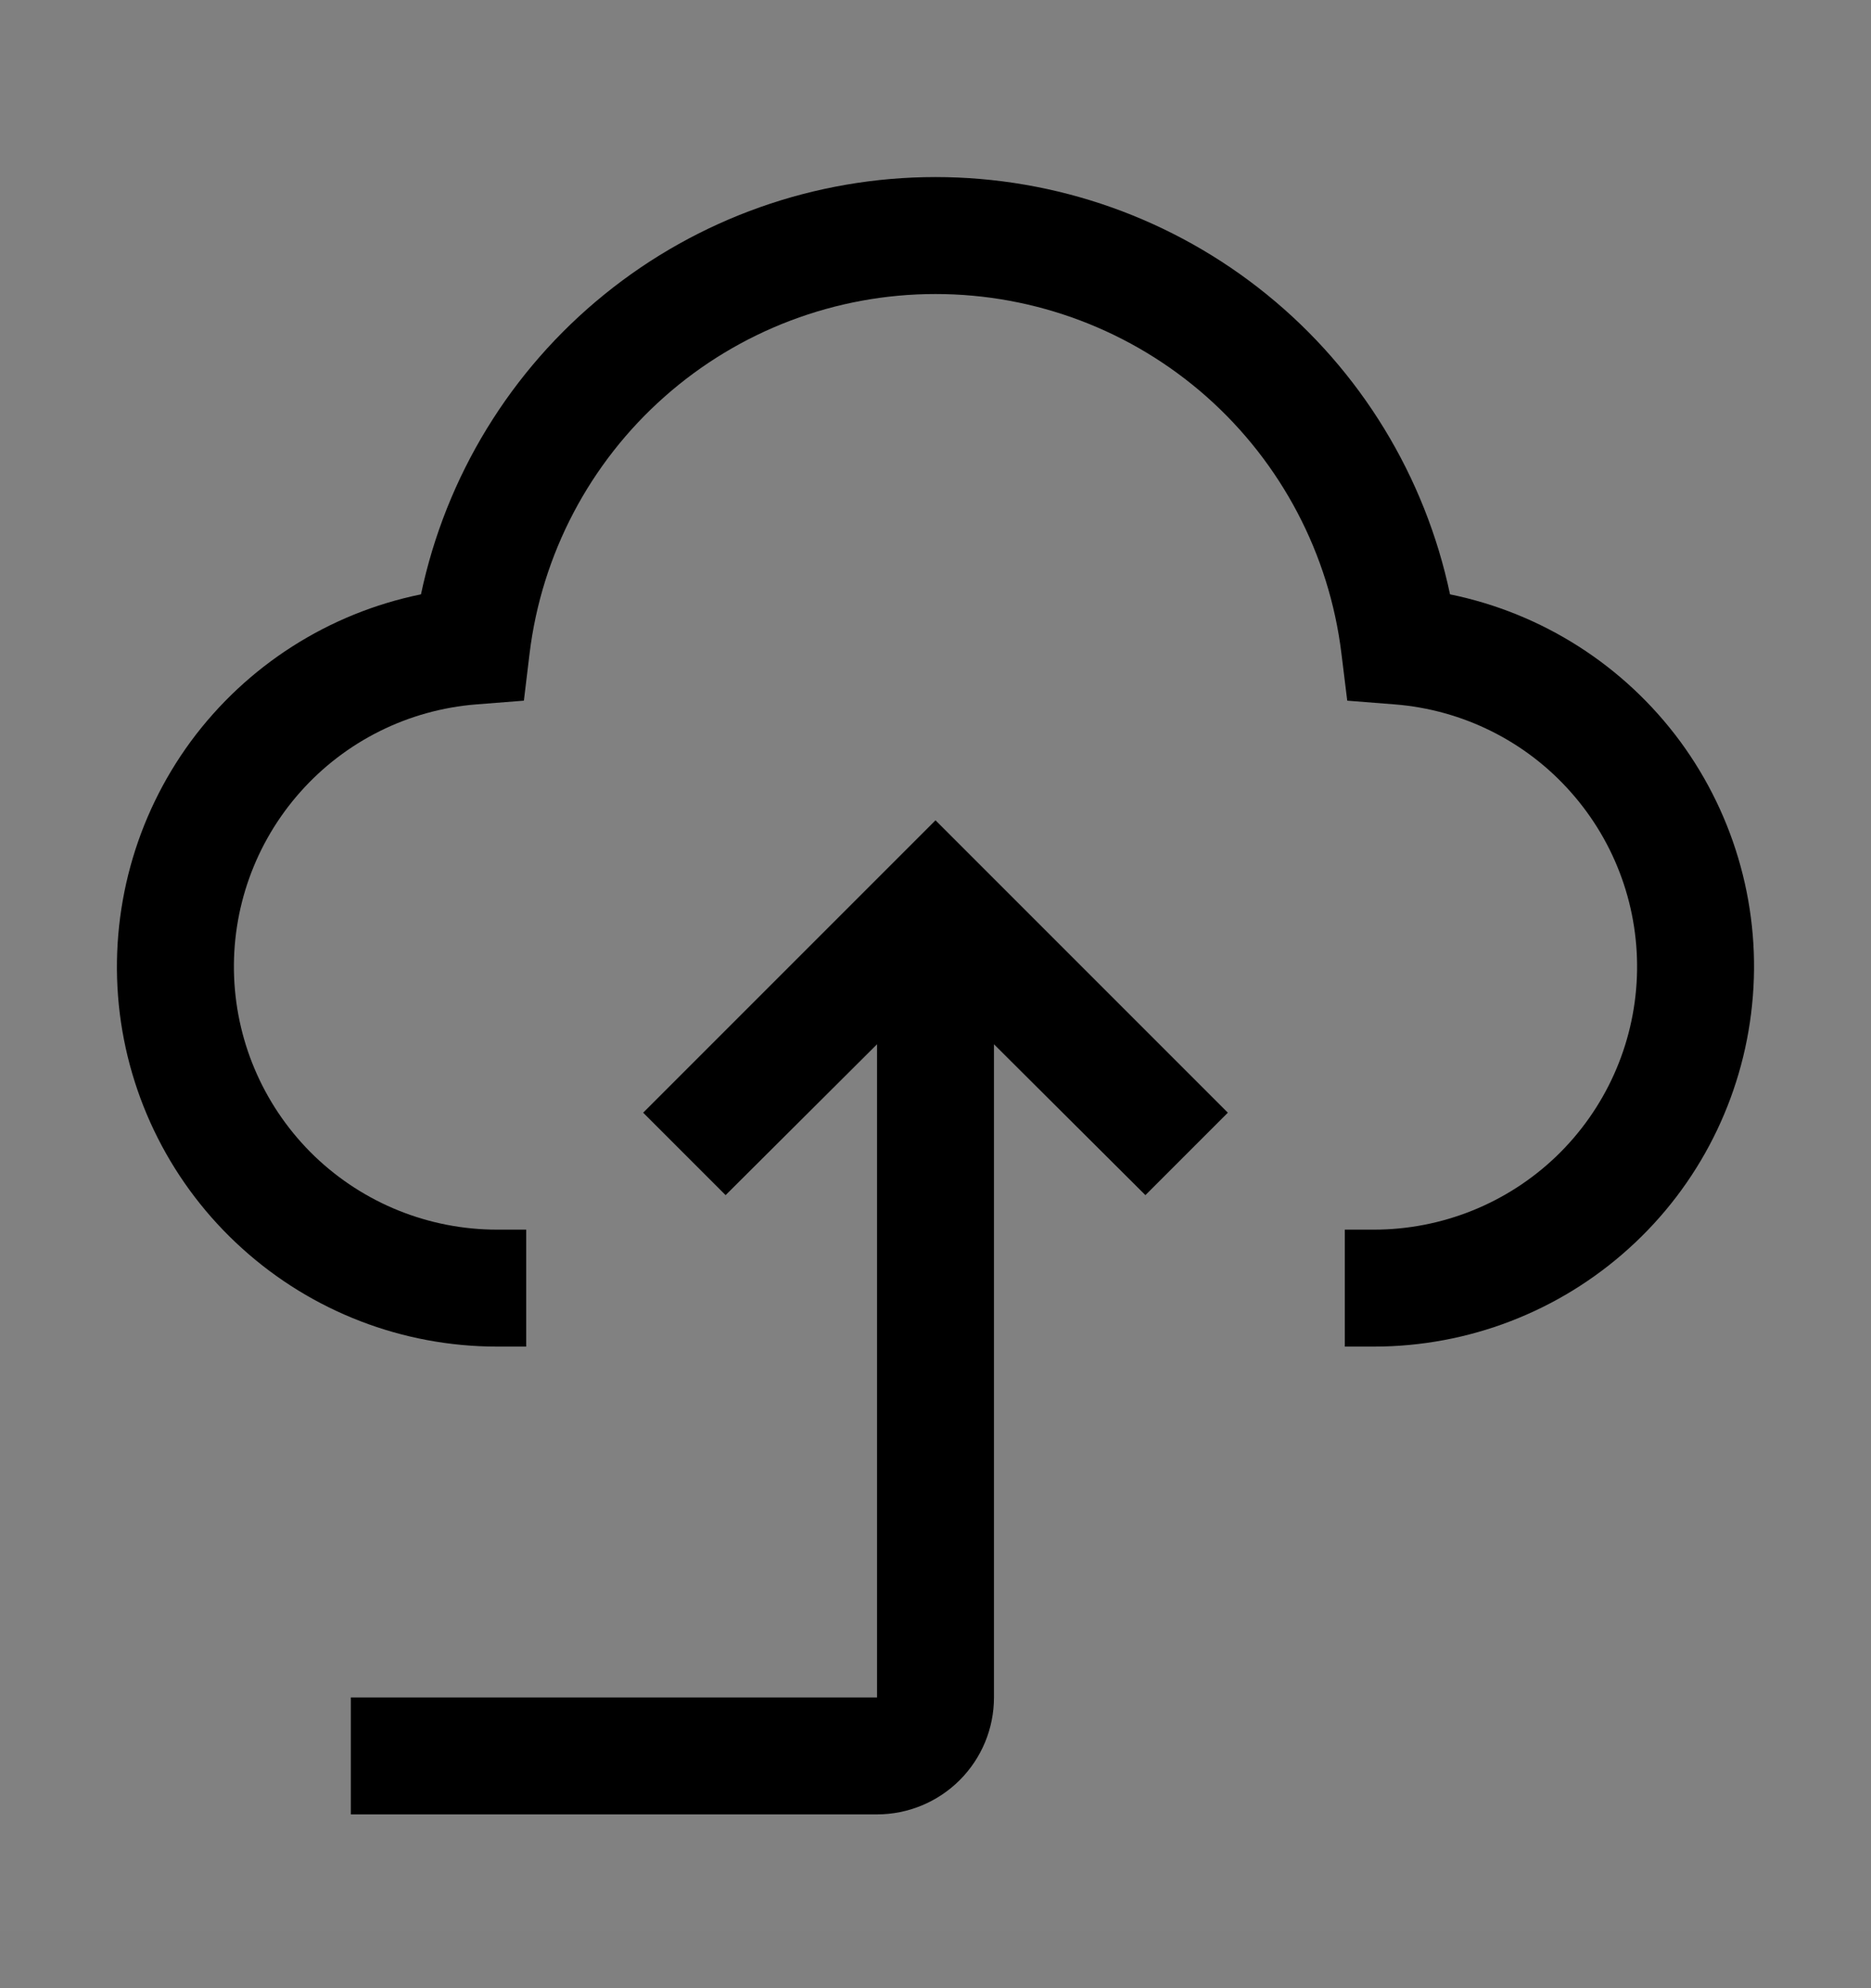 <svg viewBox="0 0 16 17" fill="none" xmlns="http://www.w3.org/2000/svg">
<rect x="0" y="0" width="16" height="17" fill="#808080" stroke="none"/>
<rect width="16" height="16" transform="translate(0 0.514)" fill="white" fill-opacity="0.01" style="mix-blend-mode:multiply"/>
<path d="M8 7.014L5.5 9.514L6.205 10.219L7.5 8.929V14.514H3V15.514H7.5C7.765 15.514 8.02 15.408 8.207 15.221C8.395 15.033 8.5 14.779 8.5 14.514V8.929L9.795 10.219L10.5 9.514L8 7.014Z" fill="currentColor"/>
<path d="M11.75 11.514H11.5V10.514H11.75C12.331 10.514 12.89 10.289 13.309 9.887C13.728 9.484 13.975 8.935 13.998 8.354C14.021 7.773 13.818 7.206 13.432 6.772C13.047 6.337 12.508 6.069 11.928 6.023L11.521 5.991L11.471 5.585C11.367 4.738 10.957 3.958 10.318 3.392C9.678 2.826 8.854 2.514 8 2.514C7.147 2.514 6.322 2.826 5.683 3.392C5.043 3.958 4.633 4.738 4.529 5.585L4.48 5.991L4.072 6.023C3.493 6.069 2.954 6.337 2.568 6.772C2.182 7.206 1.979 7.773 2.002 8.354C2.025 8.935 2.272 9.484 2.691 9.887C3.11 10.289 3.669 10.514 4.25 10.514H4.5V11.514H4.25C3.445 11.514 2.668 11.215 2.071 10.675C1.473 10.136 1.097 9.393 1.016 8.592C0.936 7.79 1.155 6.988 1.632 6.339C2.11 5.691 2.811 5.243 3.6 5.082C3.813 4.073 4.367 3.167 5.168 2.518C5.969 1.868 6.969 1.514 8 1.514C9.032 1.514 10.032 1.868 10.833 2.518C11.634 3.167 12.187 4.073 12.4 5.082C13.189 5.243 13.89 5.691 14.368 6.339C14.845 6.988 15.065 7.791 14.983 8.592C14.902 9.393 14.527 10.136 13.929 10.675C13.332 11.215 12.555 11.514 11.75 11.514Z" fill="currentColor"/>
</svg>
